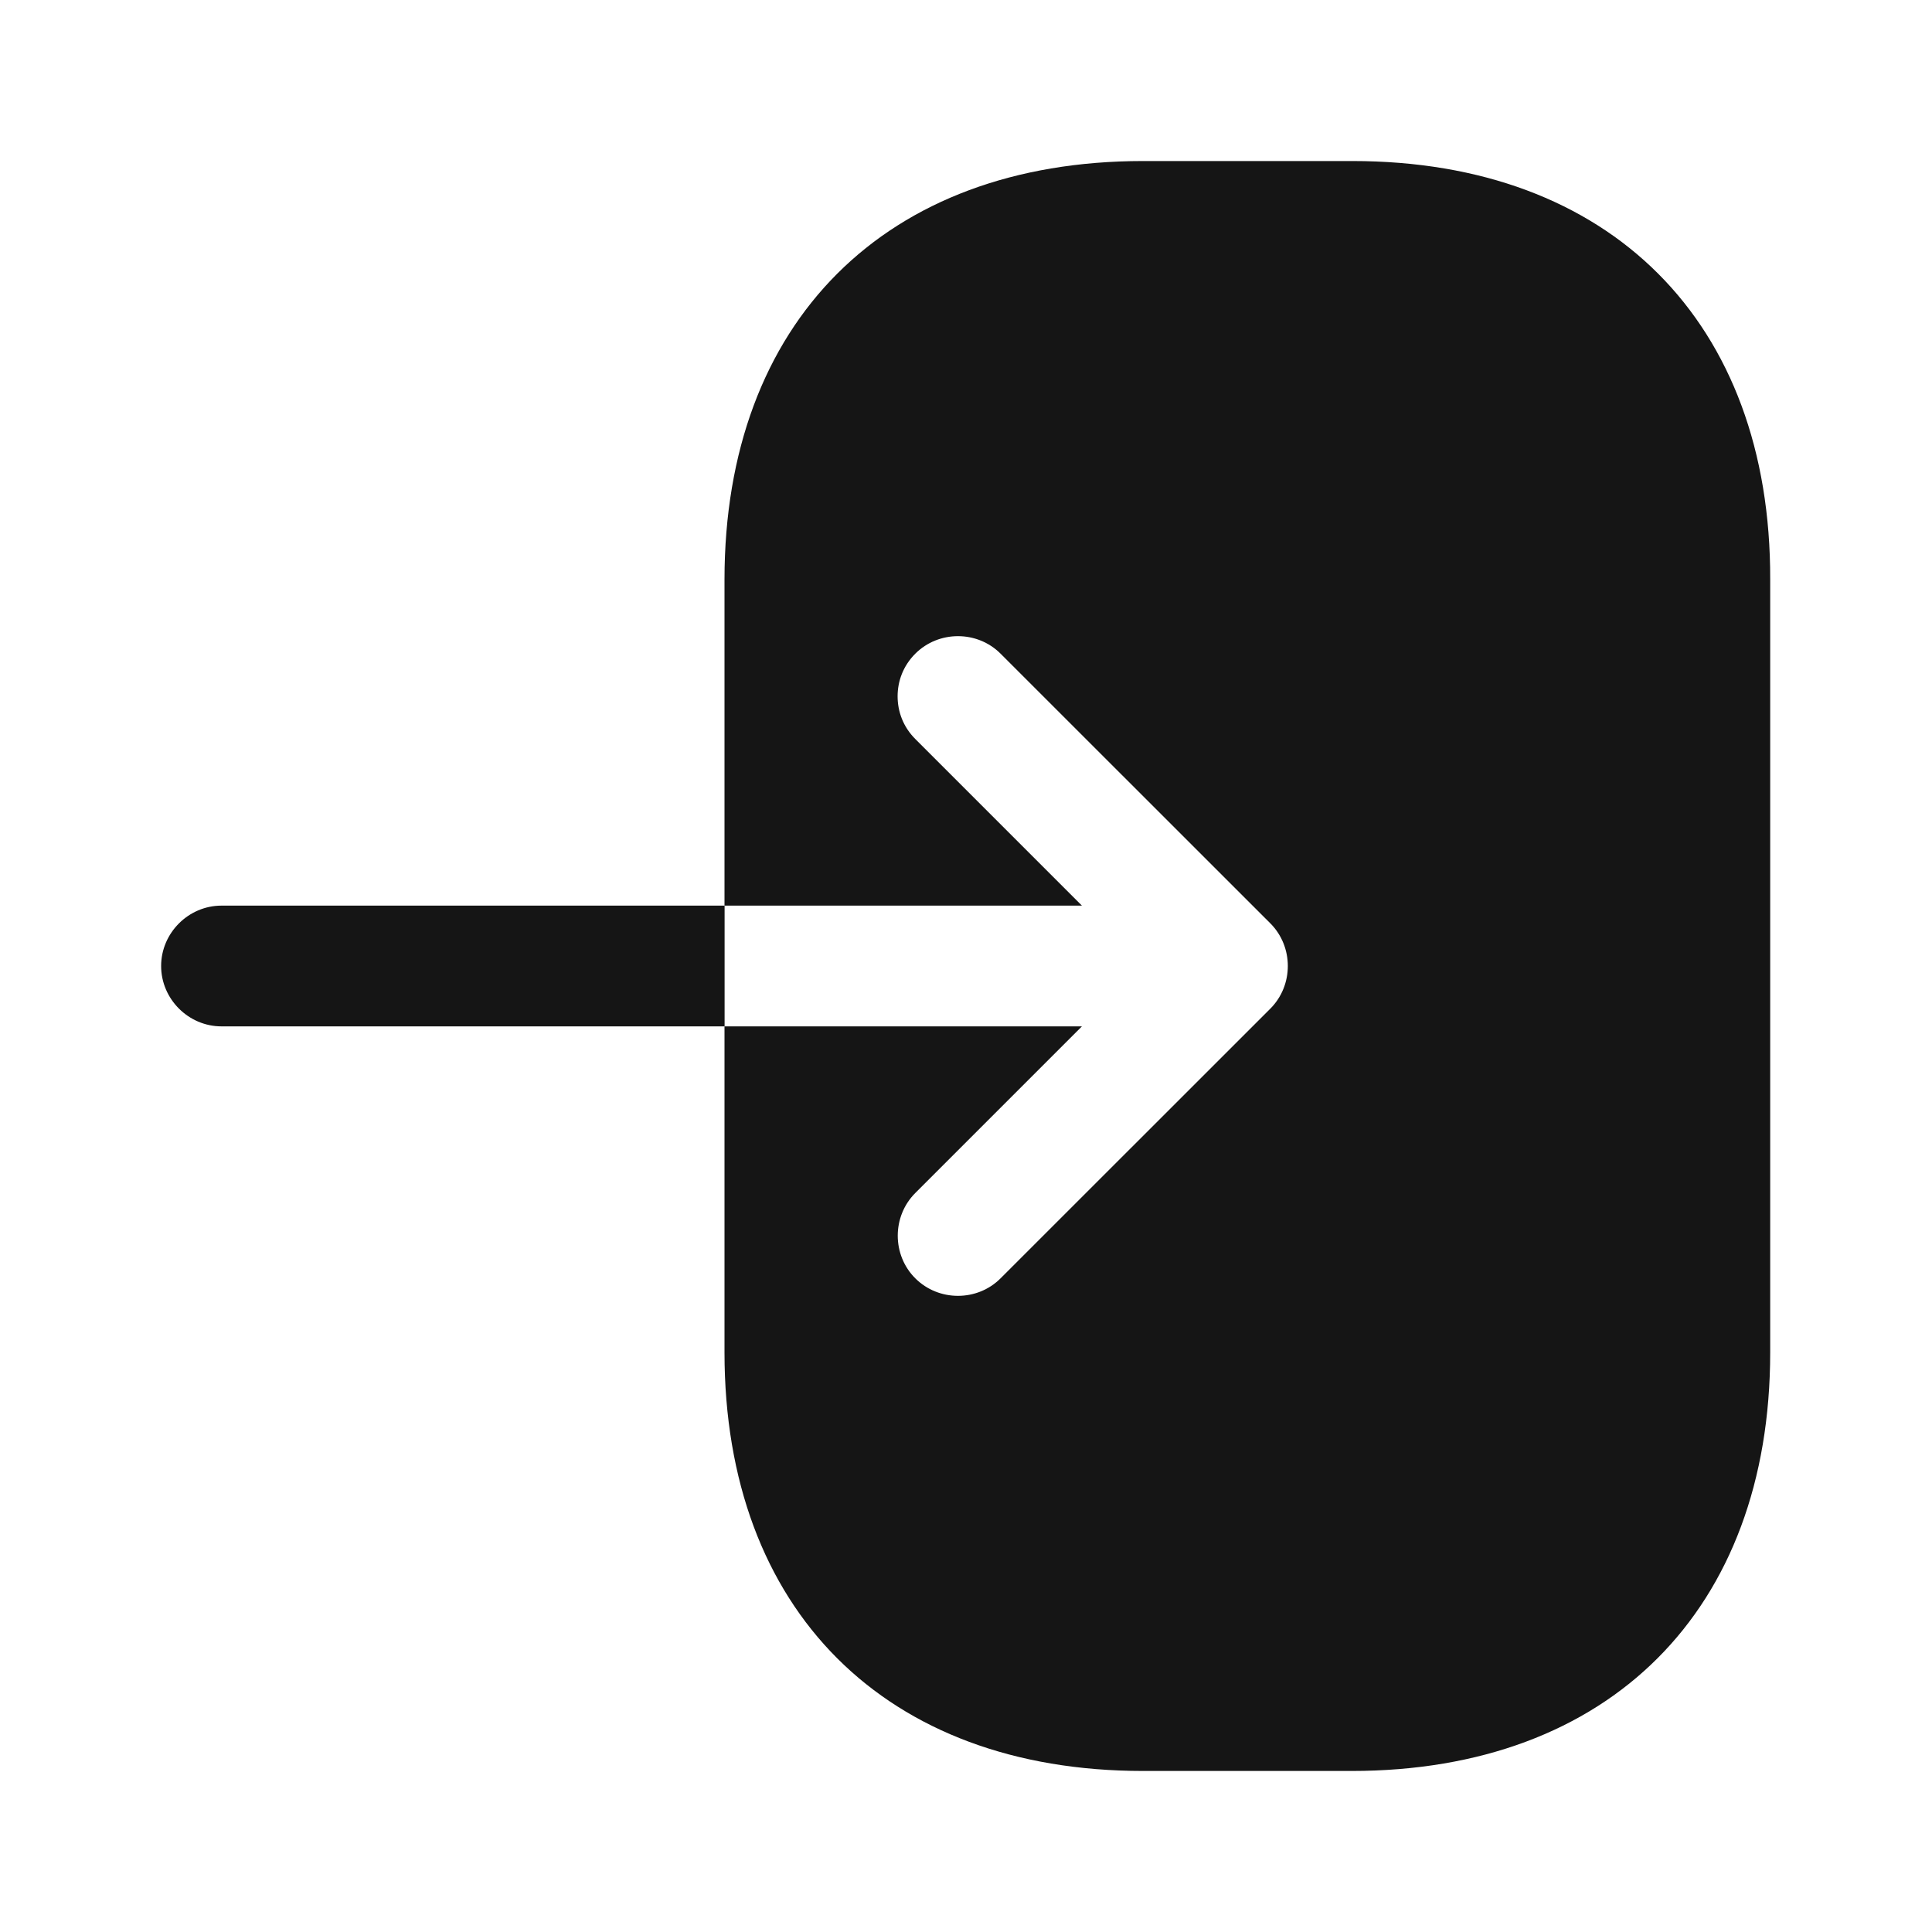 <svg viewBox="0 0 20 20" fill="none" xmlns="http://www.w3.org/2000/svg">
<g id="vuesax/bold/login">
<g id="login">
<path id="Vector" d="M14 1.667H11.833C9.167 1.667 7.5 3.333 7.5 6V9.375H11.2L9.475 7.65C9.35 7.525 9.292 7.367 9.292 7.208C9.292 7.05 9.35 6.892 9.475 6.767C9.717 6.525 10.117 6.525 10.358 6.767L13.15 9.558C13.392 9.8 13.392 10.2 13.15 10.442L10.358 13.233C10.117 13.475 9.717 13.475 9.475 13.233C9.233 12.992 9.233 12.592 9.475 12.35L11.2 10.625H7.5V14C7.5 16.667 9.167 18.333 11.833 18.333H13.992C16.658 18.333 18.325 16.667 18.325 14V6C18.333 3.333 16.667 1.667 14 1.667Z" fill="#151515"/>
<path id="Vector_2" d="M2.293 9.375C1.951 9.375 1.668 9.658 1.668 10C1.668 10.342 1.951 10.625 2.293 10.625H7.501V9.375H2.293Z" fill="#151515"/>
</g>
</g>
</svg>
